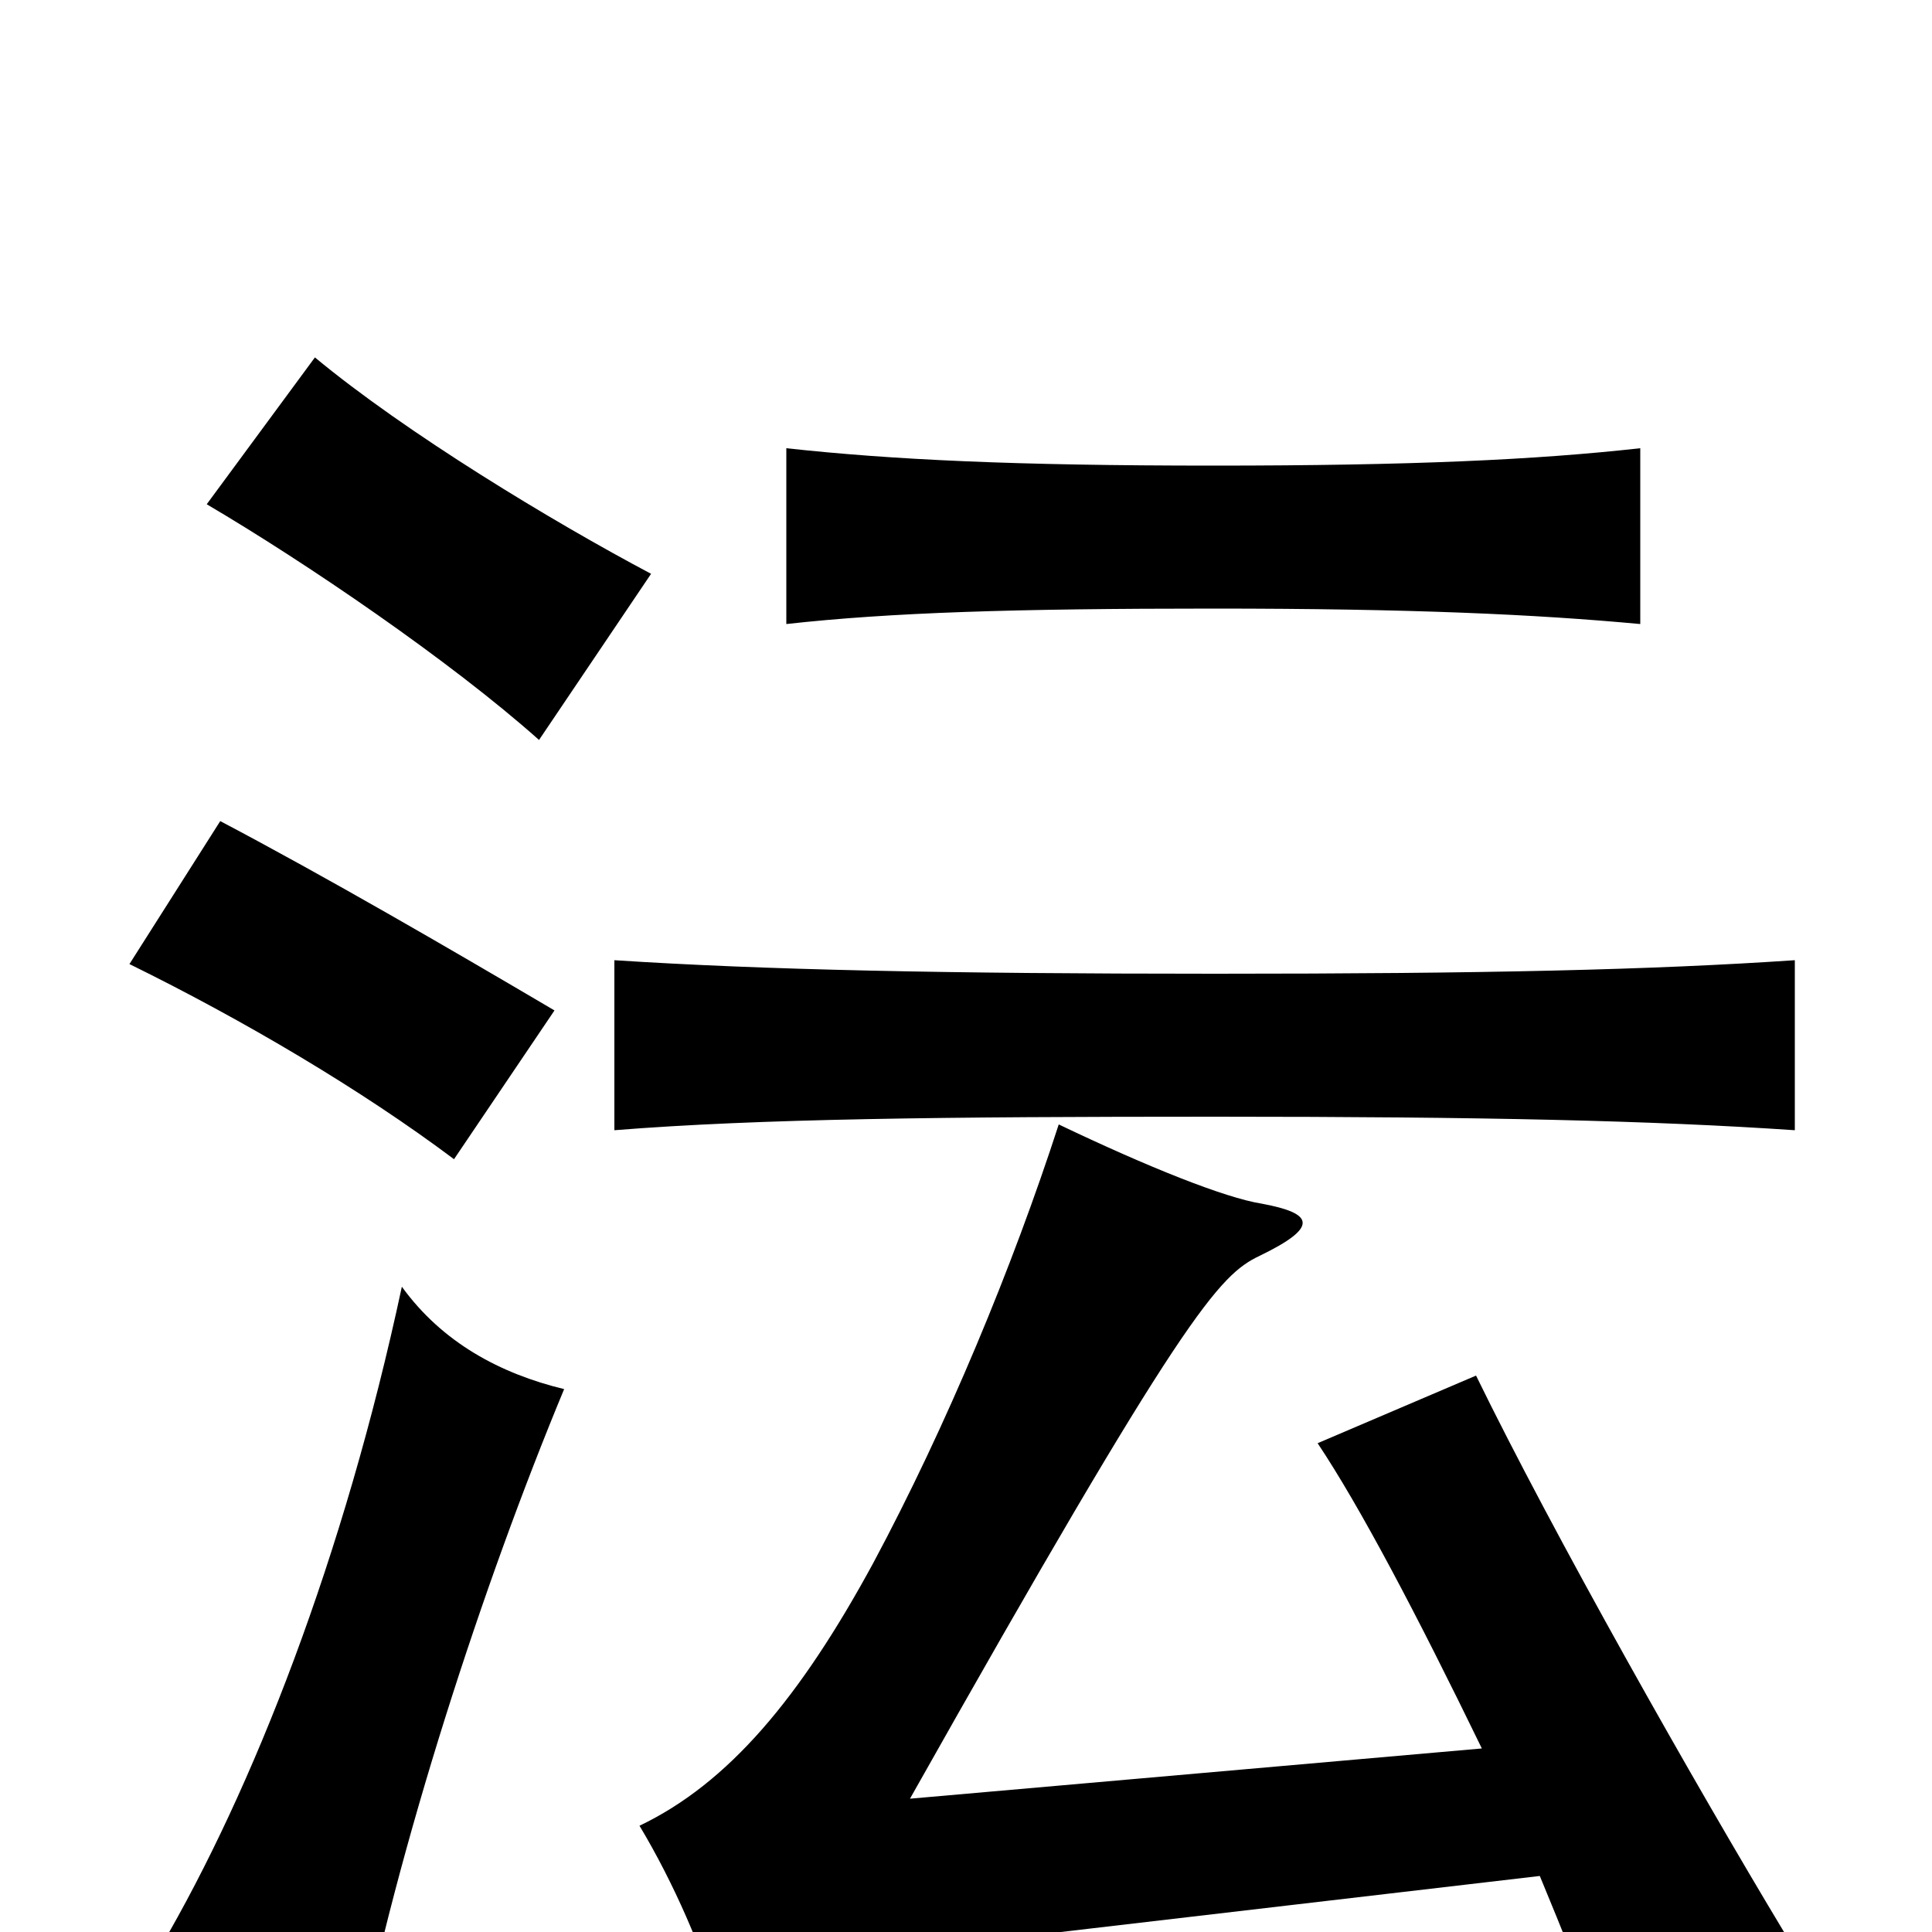 <svg xmlns="http://www.w3.org/2000/svg" viewBox="0 -1000 1000 1000">
	<path fill="#000000" d="M292 -281C259 -289 229 -305 208 -334C178 -194 131 -74 83 8C116 23 149 41 184 67C206 -45 250 -180 292 -281ZM287 -477C231 -510 169 -546 114 -575L67 -501C126 -472 187 -436 235 -400ZM337 -703C286 -730 210 -776 163 -815L107 -739C158 -709 233 -658 279 -617ZM767 -95L471 -69C613 -321 631 -340 652 -350C683 -365 680 -372 653 -377C634 -380 594 -396 548 -418C524 -344 490 -262 452 -191C414 -121 377 -77 331 -55C349 -25 364 10 372 38C407 24 467 9 532 2L797 -29C809 0 820 27 827 49L924 1C877 -77 804 -206 764 -288L682 -253C704 -220 733 -165 767 -95ZM929 -415V-503C855 -498 769 -496 629 -496C489 -496 395 -498 318 -503V-415C393 -421 489 -422 629 -422C769 -422 855 -420 929 -415ZM849 -677V-768C795 -762 731 -759 628 -759C525 -759 462 -762 407 -768V-677C461 -683 525 -685 628 -685C731 -685 795 -682 849 -677Z"/>
</svg>